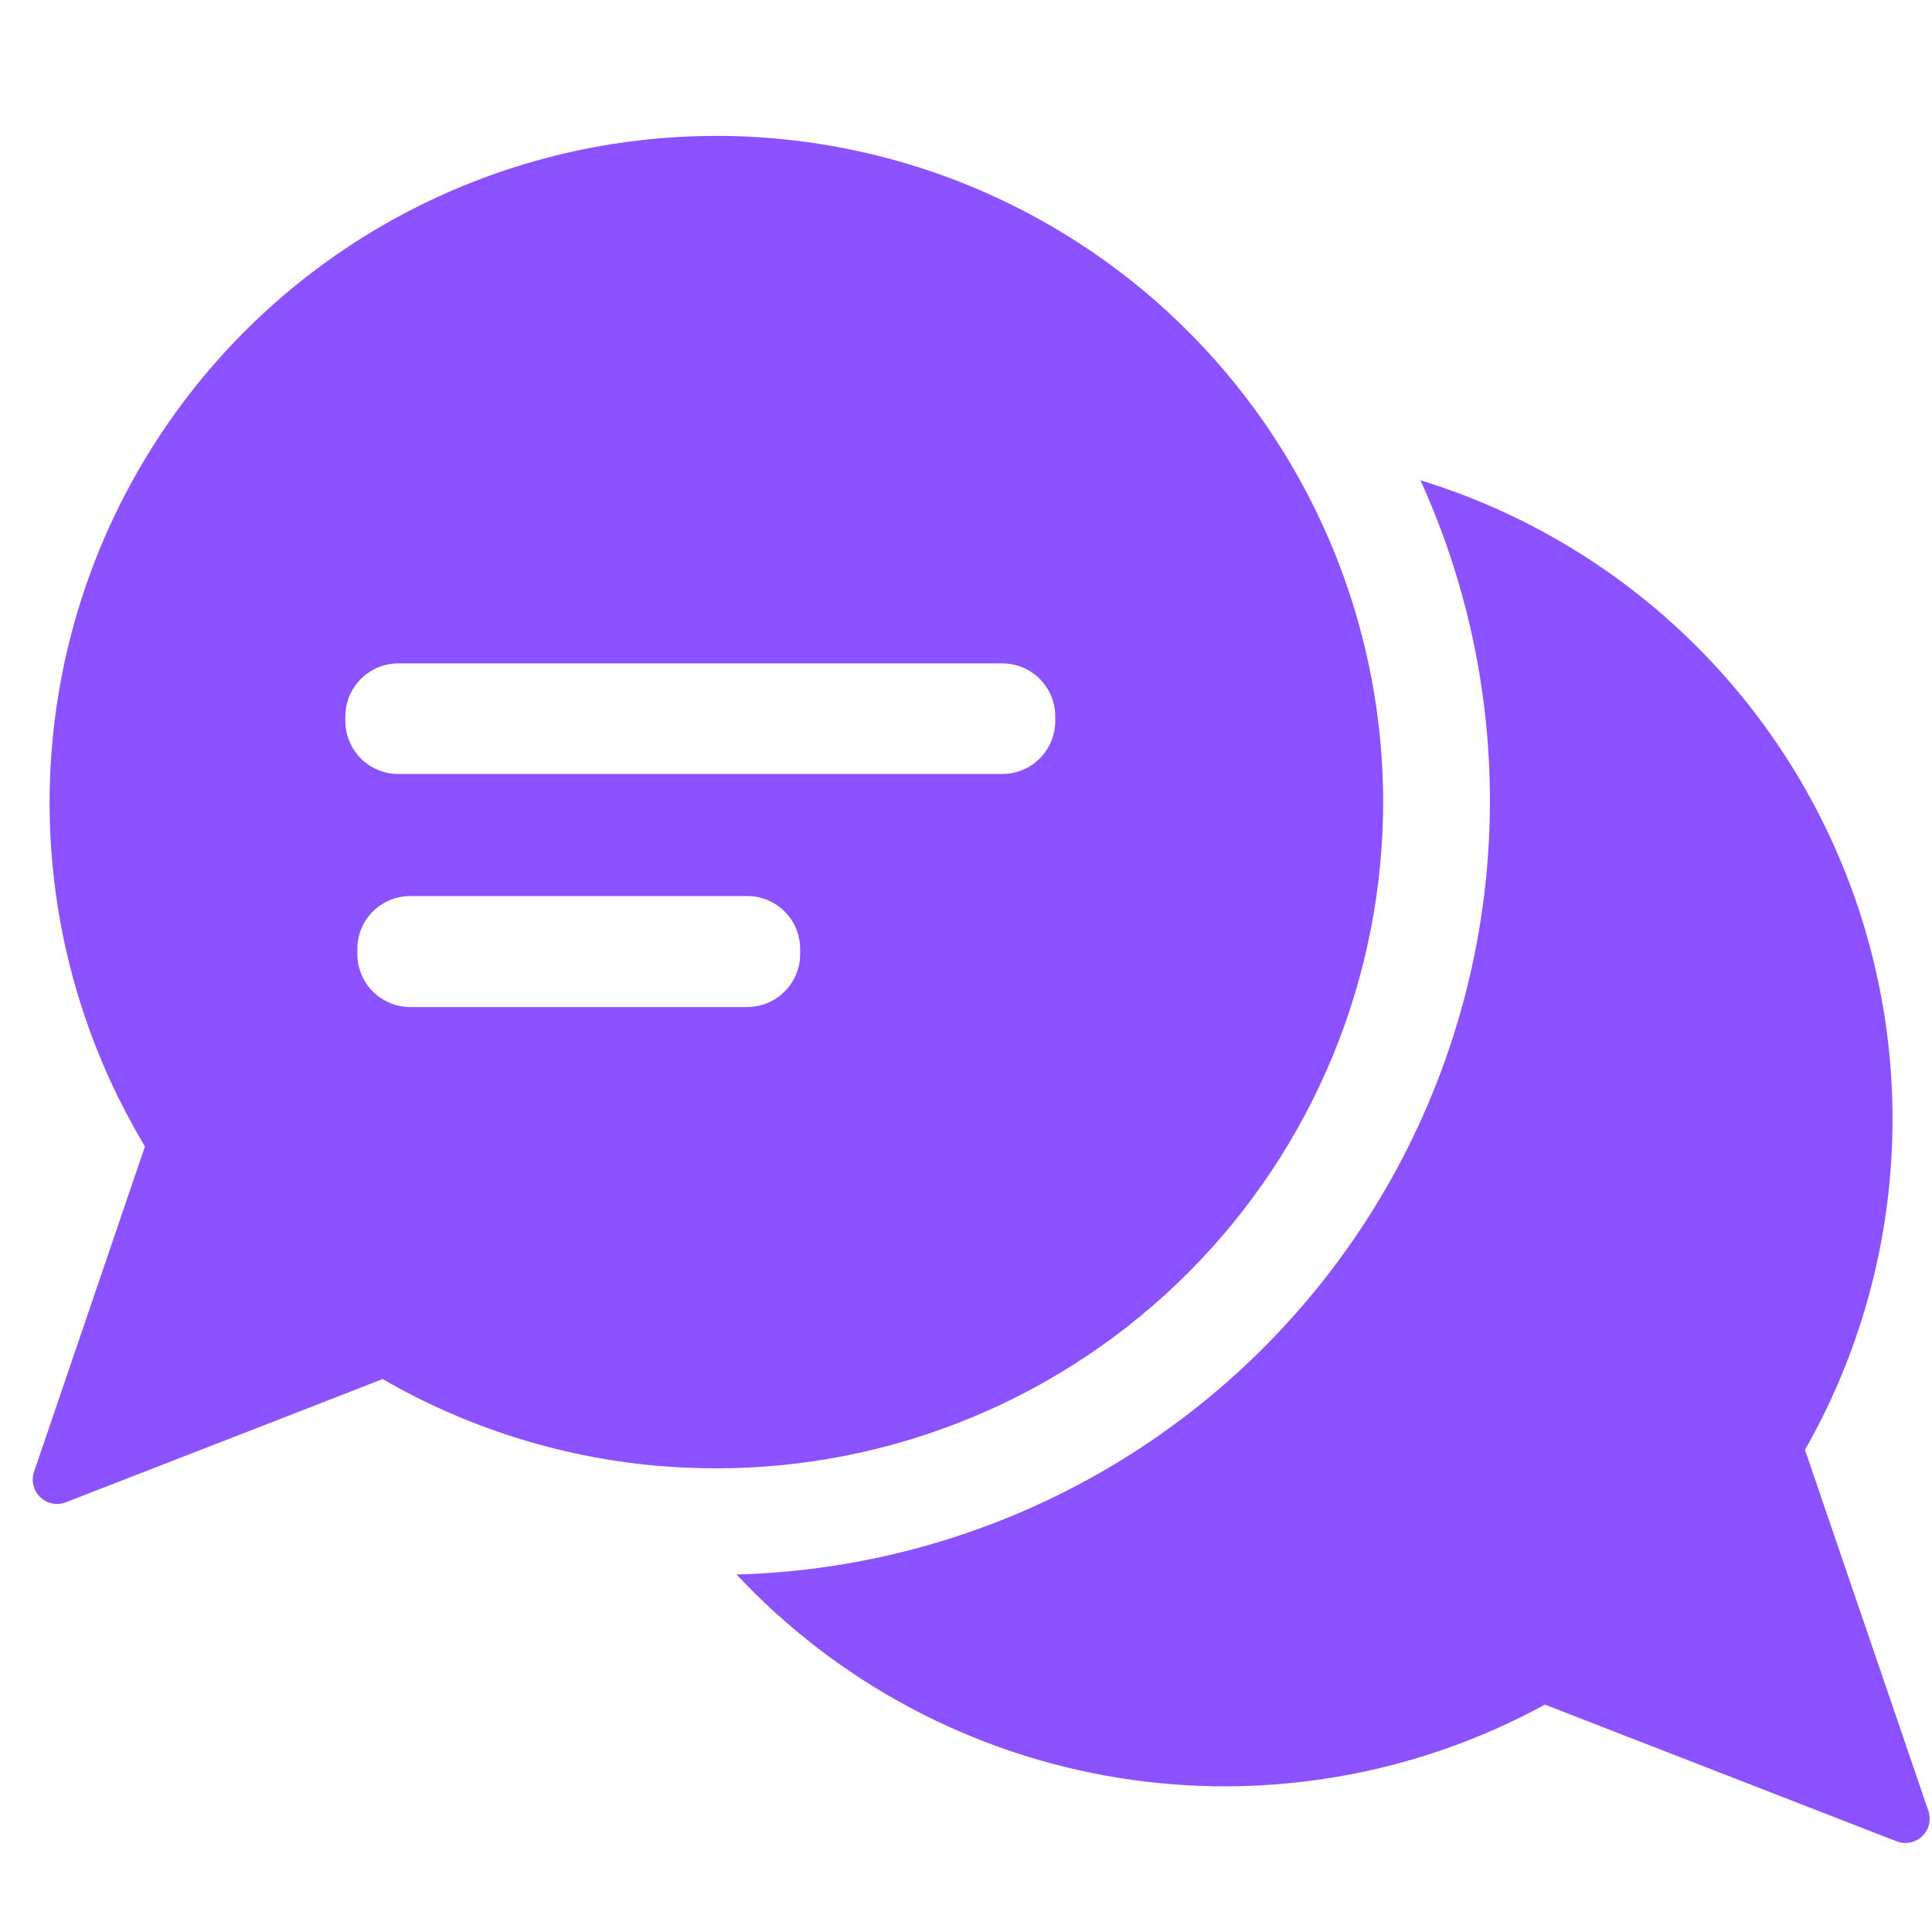 <svg xmlns="http://www.w3.org/2000/svg" xmlns:xlink="http://www.w3.org/1999/xlink" width="500" zoomAndPan="magnify" viewBox="0 0 375 375" height="500" preserveAspectRatio="xMidYMid meet" version="1.0"><path fill="#8c52ff" d="M 374.305 351.504 L 350.344 281.414 C 351.539 279.312 352.68 277.18 353.758 275.012 C 354.836 272.844 355.852 270.648 356.805 268.426 C 357.762 266.203 358.652 263.953 359.484 261.68 C 360.312 259.406 361.078 257.113 361.777 254.797 C 362.48 252.48 363.113 250.145 363.684 247.793 C 364.254 245.441 364.758 243.078 365.199 240.695 C 365.637 238.316 366.008 235.926 366.309 233.523 C 366.613 231.125 366.852 228.719 367.02 226.305 C 367.191 223.891 367.293 221.473 367.324 219.051 C 367.359 216.633 367.328 214.215 367.227 211.797 C 367.125 209.379 366.957 206.965 366.719 204.555 C 366.484 202.148 366.18 199.75 365.809 197.355 C 365.438 194.965 365 192.586 364.496 190.219 C 363.992 187.852 363.422 185.5 362.789 183.168 C 362.152 180.832 361.453 178.516 360.688 176.219 C 359.922 173.922 359.094 171.652 358.203 169.402 C 357.309 167.152 356.355 164.93 355.34 162.734 C 354.324 160.535 353.246 158.371 352.109 156.234 C 350.969 154.098 349.773 151.996 348.52 149.926 C 347.262 147.859 345.949 145.828 344.582 143.832 C 343.211 141.836 341.789 139.879 340.309 137.965 C 338.832 136.047 337.301 134.176 335.719 132.344 C 334.133 130.516 332.5 128.73 330.816 126.992 C 329.133 125.254 327.402 123.562 325.625 121.922 C 323.848 120.281 322.023 118.688 320.156 117.148 C 318.293 115.609 316.383 114.121 314.434 112.691 C 312.484 111.258 310.492 109.879 308.469 108.559 C 306.441 107.234 304.379 105.973 302.277 104.766 C 300.18 103.559 298.051 102.414 295.891 101.324 C 293.727 100.238 291.535 99.211 289.316 98.25 C 287.098 97.285 284.852 96.383 282.582 95.543 C 280.312 94.703 278.02 93.93 275.707 93.219 C 276.984 96.027 278.176 98.871 279.277 101.754 C 280.379 104.637 281.395 107.551 282.316 110.496 C 283.238 113.438 284.07 116.41 284.809 119.402 C 285.551 122.398 286.199 125.414 286.75 128.449 C 287.305 131.484 287.766 134.535 288.133 137.598 C 288.5 140.664 288.77 143.734 288.945 146.816 C 289.125 149.895 289.207 152.98 289.191 156.066 C 289.18 159.148 289.07 162.234 288.867 165.312 C 288.664 168.391 288.367 171.461 287.977 174.52 C 287.582 177.582 287.098 180.625 286.52 183.656 C 285.938 186.688 285.266 189.699 284.5 192.688 C 283.734 195.676 282.879 198.641 281.93 201.574 C 280.984 204.512 279.945 207.418 278.82 210.289 C 277.691 213.16 276.477 215.996 275.176 218.793 C 273.875 221.594 272.488 224.348 271.02 227.059 C 269.547 229.77 267.992 232.438 266.359 235.051 C 264.723 237.668 263.008 240.234 261.215 242.742 C 259.422 245.254 257.555 247.707 255.609 250.105 C 253.664 252.5 251.648 254.832 249.559 257.105 C 247.473 259.375 245.316 261.582 243.09 263.719 C 240.867 265.859 238.578 267.926 236.227 269.926 C 233.875 271.922 231.465 273.848 228.996 275.695 C 226.523 277.543 224 279.316 221.422 281.008 C 218.84 282.703 216.211 284.316 213.535 285.848 C 210.855 287.379 208.133 288.828 205.363 290.191 C 202.598 291.555 199.789 292.832 196.941 294.023 C 194.098 295.215 191.215 296.316 188.301 297.328 C 185.387 298.344 182.445 299.266 179.473 300.098 C 176.5 300.93 173.508 301.668 170.492 302.316 C 167.473 302.965 164.441 303.52 161.387 303.977 C 158.336 304.438 155.273 304.805 152.203 305.078 C 149.129 305.348 146.051 305.527 142.965 305.609 C 145.398 308.211 147.938 310.711 150.578 313.105 C 153.223 315.5 155.957 317.785 158.785 319.953 C 161.617 322.121 164.531 324.172 167.527 326.102 C 170.527 328.027 173.602 329.832 176.75 331.508 C 179.895 333.184 183.105 334.727 186.379 336.137 C 189.656 337.547 192.98 338.82 196.363 339.957 C 199.742 341.094 203.16 342.09 206.625 342.945 C 210.086 343.797 213.574 344.508 217.098 345.074 C 220.617 345.641 224.152 346.062 227.707 346.336 C 231.262 346.613 234.824 346.742 238.391 346.723 C 241.953 346.703 245.512 346.539 249.066 346.227 C 252.617 345.914 256.148 345.457 259.664 344.852 C 263.176 344.25 266.66 343.504 270.113 342.613 C 273.566 341.723 276.977 340.691 280.344 339.52 C 283.711 338.348 287.023 337.039 290.285 335.594 C 293.543 334.148 296.738 332.57 299.867 330.863 L 368.164 357.41 C 368.582 357.57 369.012 357.668 369.457 357.703 C 369.902 357.738 370.344 357.711 370.781 357.621 C 371.219 357.535 371.633 357.387 372.027 357.176 C 372.422 356.969 372.781 356.711 373.105 356.402 C 373.426 356.094 373.699 355.746 373.922 355.355 C 374.145 354.969 374.309 354.559 374.414 354.129 C 374.52 353.695 374.562 353.254 374.543 352.809 C 374.527 352.363 374.445 351.926 374.305 351.504 Z M 374.305 351.504 " fill-opacity="1" fill-rule="nonzero"/><path fill="#8c52ff" d="M 268.473 155.309 C 268.465 152.828 268.383 150.352 268.23 147.875 C 268.078 145.398 267.855 142.93 267.562 140.465 C 267.27 138 266.902 135.547 266.469 133.105 C 266.035 130.664 265.527 128.234 264.953 125.824 C 264.379 123.41 263.738 121.016 263.023 118.637 C 262.312 116.262 261.531 113.906 260.684 111.574 C 259.836 109.246 258.922 106.938 257.941 104.66 C 256.961 102.383 255.918 100.133 254.809 97.914 C 253.699 95.695 252.523 93.508 251.289 91.359 C 250.055 89.207 248.758 87.094 247.402 85.016 C 246.043 82.938 244.629 80.902 243.156 78.906 C 241.68 76.91 240.152 74.961 238.566 73.051 C 236.98 71.145 235.34 69.285 233.645 67.473 C 231.953 65.656 230.211 63.895 228.414 62.18 C 226.621 60.469 224.777 58.809 222.887 57.203 C 220.996 55.594 219.062 54.043 217.082 52.547 C 215.105 51.051 213.086 49.613 211.023 48.234 C 208.961 46.855 206.859 45.535 204.723 44.277 C 202.586 43.02 200.414 41.82 198.207 40.688 C 196 39.555 193.762 38.484 191.496 37.477 C 189.227 36.473 186.93 35.535 184.609 34.66 C 182.289 33.789 179.941 32.98 177.574 32.242 C 175.207 31.504 172.816 30.836 170.41 30.234 C 168.004 29.633 165.582 29.102 163.145 28.641 C 160.707 28.176 158.258 27.785 155.797 27.465 C 153.336 27.145 150.871 26.895 148.395 26.715 C 145.922 26.535 143.445 26.426 140.965 26.391 C 138.484 26.355 136.004 26.387 133.523 26.496 C 131.047 26.602 128.574 26.777 126.105 27.027 C 123.637 27.273 121.176 27.594 118.727 27.98 C 116.277 28.371 113.84 28.832 111.418 29.359 C 108.992 29.891 106.586 30.488 104.195 31.156 C 101.809 31.824 99.441 32.562 97.094 33.367 C 94.746 34.172 92.426 35.043 90.129 35.98 C 87.832 36.918 85.562 37.918 83.324 38.988 C 81.086 40.055 78.879 41.188 76.703 42.383 C 74.531 43.578 72.391 44.836 70.289 46.152 C 68.188 47.469 66.125 48.848 64.102 50.285 C 62.082 51.723 60.102 53.215 58.164 54.766 C 56.227 56.316 54.336 57.922 52.492 59.578 C 50.648 61.238 48.852 62.949 47.105 64.711 C 45.359 66.473 43.668 68.285 42.023 70.145 C 40.383 72.004 38.797 73.91 37.266 75.859 C 35.73 77.812 34.258 79.805 32.84 81.84 C 31.422 83.879 30.062 85.953 28.766 88.066 C 27.465 90.18 26.23 92.328 25.055 94.516 C 23.879 96.699 22.77 98.918 21.723 101.168 C 20.676 103.414 19.691 105.691 18.777 107.996 C 17.859 110.305 17.012 112.633 16.23 114.988 C 15.445 117.34 14.73 119.715 14.086 122.113 C 13.441 124.508 12.863 126.918 12.355 129.348 C 11.852 131.777 11.414 134.219 11.047 136.672 C 10.68 139.125 10.383 141.586 10.16 144.059 C 9.934 146.527 9.781 149.004 9.695 151.48 C 9.613 153.961 9.602 156.441 9.664 158.922 C 9.723 161.402 9.852 163.879 10.055 166.352 C 10.258 168.824 10.531 171.289 10.875 173.746 C 11.219 176.203 11.633 178.648 12.117 181.078 C 12.602 183.512 13.156 185.93 13.781 188.332 C 14.402 190.734 15.094 193.113 15.855 195.477 C 16.617 197.836 17.445 200.176 18.34 202.488 C 19.234 204.801 20.195 207.09 21.219 209.348 C 22.246 211.605 23.336 213.832 24.492 216.027 C 25.645 218.223 26.863 220.387 28.141 222.512 L 19.879 246.738 L 6.605 285.695 C 6.461 286.121 6.383 286.555 6.363 287 C 6.344 287.445 6.387 287.887 6.492 288.32 C 6.602 288.754 6.766 289.164 6.988 289.551 C 7.211 289.938 7.48 290.285 7.805 290.594 C 8.125 290.902 8.484 291.164 8.879 291.371 C 9.273 291.578 9.691 291.727 10.129 291.816 C 10.562 291.906 11.004 291.93 11.449 291.895 C 11.895 291.859 12.324 291.762 12.742 291.605 L 50.742 276.836 L 74.27 267.676 C 82.355 272.348 90.848 276.098 99.742 278.93 C 108.641 281.758 117.738 283.605 127.035 284.469 C 130.984 284.801 135 285 139.047 285 C 141.168 285 143.289 284.949 145.406 284.844 C 147.527 284.738 149.641 284.582 151.75 284.375 C 153.863 284.168 155.965 283.906 158.062 283.594 C 160.16 283.285 162.25 282.922 164.332 282.508 C 166.41 282.094 168.48 281.629 170.535 281.109 C 172.594 280.594 174.637 280.027 176.668 279.414 C 178.695 278.797 180.707 278.129 182.707 277.414 C 184.703 276.699 186.68 275.934 188.641 275.121 C 190.598 274.309 192.535 273.449 194.453 272.543 C 196.371 271.633 198.262 270.68 200.133 269.68 C 202.004 268.676 203.848 267.633 205.664 266.539 C 207.484 265.449 209.273 264.312 211.035 263.133 C 212.797 261.953 214.531 260.73 216.234 259.465 C 217.938 258.199 219.605 256.895 221.246 255.547 C 222.883 254.203 224.488 252.816 226.059 251.391 C 227.629 249.965 229.16 248.5 230.66 247 C 232.156 245.496 233.617 243.961 235.039 242.387 C 236.465 240.812 237.848 239.207 239.191 237.566 C 240.535 235.926 241.836 234.25 243.098 232.547 C 244.359 230.844 245.578 229.105 246.754 227.344 C 247.93 225.578 249.062 223.785 250.148 221.965 C 251.238 220.145 252.281 218.297 253.277 216.426 C 254.273 214.555 255.227 212.656 256.129 210.738 C 257.031 208.82 257.891 206.879 258.699 204.922 C 259.508 202.961 260.266 200.98 260.977 198.98 C 261.688 196.984 262.352 194.969 262.965 192.938 C 263.574 190.91 264.137 188.863 264.648 186.805 C 265.16 184.746 265.621 182.68 266.031 180.598 C 266.441 178.516 266.801 176.426 267.109 174.328 C 267.414 172.23 267.672 170.125 267.875 168.012 C 268.078 165.902 268.23 163.789 268.332 161.668 C 268.43 159.551 268.477 157.43 268.473 155.309 Z M 155.309 185.176 C 155.309 185.852 155.242 186.52 155.113 187.184 C 154.98 187.848 154.785 188.488 154.527 189.113 C 154.27 189.738 153.953 190.332 153.574 190.891 C 153.199 191.453 152.773 191.973 152.297 192.453 C 151.82 192.93 151.301 193.355 150.738 193.73 C 150.176 194.105 149.582 194.422 148.961 194.68 C 148.336 194.941 147.691 195.137 147.027 195.266 C 146.367 195.398 145.699 195.465 145.023 195.465 L 79.48 195.465 C 78.812 195.453 78.152 195.379 77.496 195.238 C 76.844 195.098 76.207 194.898 75.594 194.633 C 74.98 194.371 74.395 194.051 73.844 193.672 C 73.293 193.297 72.781 192.871 72.312 192.395 C 71.844 191.918 71.426 191.398 71.059 190.84 C 70.688 190.281 70.379 189.695 70.125 189.074 C 69.871 188.457 69.68 187.82 69.551 187.164 C 69.422 186.508 69.359 185.844 69.359 185.176 L 69.359 184.18 C 69.359 183.508 69.426 182.84 69.555 182.176 C 69.688 181.516 69.883 180.871 70.141 180.25 C 70.402 179.625 70.719 179.035 71.094 178.473 C 71.469 177.914 71.895 177.395 72.375 176.918 C 72.852 176.441 73.371 176.016 73.934 175.645 C 74.496 175.27 75.086 174.953 75.711 174.699 C 76.336 174.441 76.98 174.25 77.641 174.117 C 78.305 173.988 78.973 173.926 79.645 173.926 L 145.023 173.926 C 145.695 173.926 146.367 173.988 147.027 174.117 C 147.691 174.25 148.332 174.441 148.957 174.699 C 149.582 174.953 150.172 175.27 150.734 175.645 C 151.297 176.016 151.816 176.441 152.293 176.918 C 152.773 177.395 153.199 177.914 153.574 178.473 C 153.949 179.035 154.266 179.625 154.527 180.25 C 154.785 180.871 154.98 181.516 155.113 182.176 C 155.242 182.84 155.309 183.508 155.309 184.18 Z M 204.824 139.945 C 204.824 140.621 204.758 141.289 204.625 141.953 C 204.492 142.613 204.297 143.258 204.039 143.883 C 203.781 144.504 203.465 145.098 203.09 145.66 C 202.715 146.223 202.289 146.742 201.809 147.219 C 201.332 147.695 200.812 148.125 200.25 148.5 C 199.688 148.875 199.098 149.191 198.473 149.449 C 197.848 149.707 197.203 149.902 196.543 150.035 C 195.879 150.168 195.211 150.23 194.535 150.23 L 77.324 150.23 C 76.648 150.23 75.977 150.168 75.316 150.035 C 74.652 149.902 74.012 149.707 73.387 149.449 C 72.762 149.191 72.168 148.875 71.609 148.5 C 71.047 148.125 70.527 147.695 70.047 147.219 C 69.57 146.742 69.145 146.223 68.77 145.66 C 68.395 145.098 68.078 144.504 67.82 143.883 C 67.559 143.258 67.363 142.613 67.234 141.953 C 67.102 141.289 67.035 140.621 67.035 139.945 L 67.035 138.98 C 67.039 138.309 67.109 137.645 67.246 136.984 C 67.379 136.324 67.578 135.688 67.836 135.066 C 68.098 134.445 68.418 133.855 68.793 133.297 C 69.168 132.742 69.594 132.227 70.07 131.75 C 70.551 131.277 71.066 130.852 71.629 130.48 C 72.188 130.109 72.781 129.793 73.402 129.539 C 74.023 129.281 74.664 129.086 75.324 128.957 C 75.984 128.828 76.648 128.762 77.324 128.762 L 194.535 128.762 C 195.211 128.762 195.879 128.828 196.543 128.957 C 197.203 129.09 197.848 129.285 198.473 129.543 C 199.098 129.801 199.688 130.121 200.25 130.496 C 200.812 130.871 201.332 131.297 201.809 131.773 C 202.289 132.25 202.715 132.773 203.09 133.332 C 203.465 133.895 203.781 134.488 204.039 135.113 C 204.297 135.734 204.492 136.379 204.625 137.043 C 204.758 137.703 204.824 138.375 204.824 139.047 Z M 204.824 139.945 " fill-opacity="1" fill-rule="nonzero"/></svg>